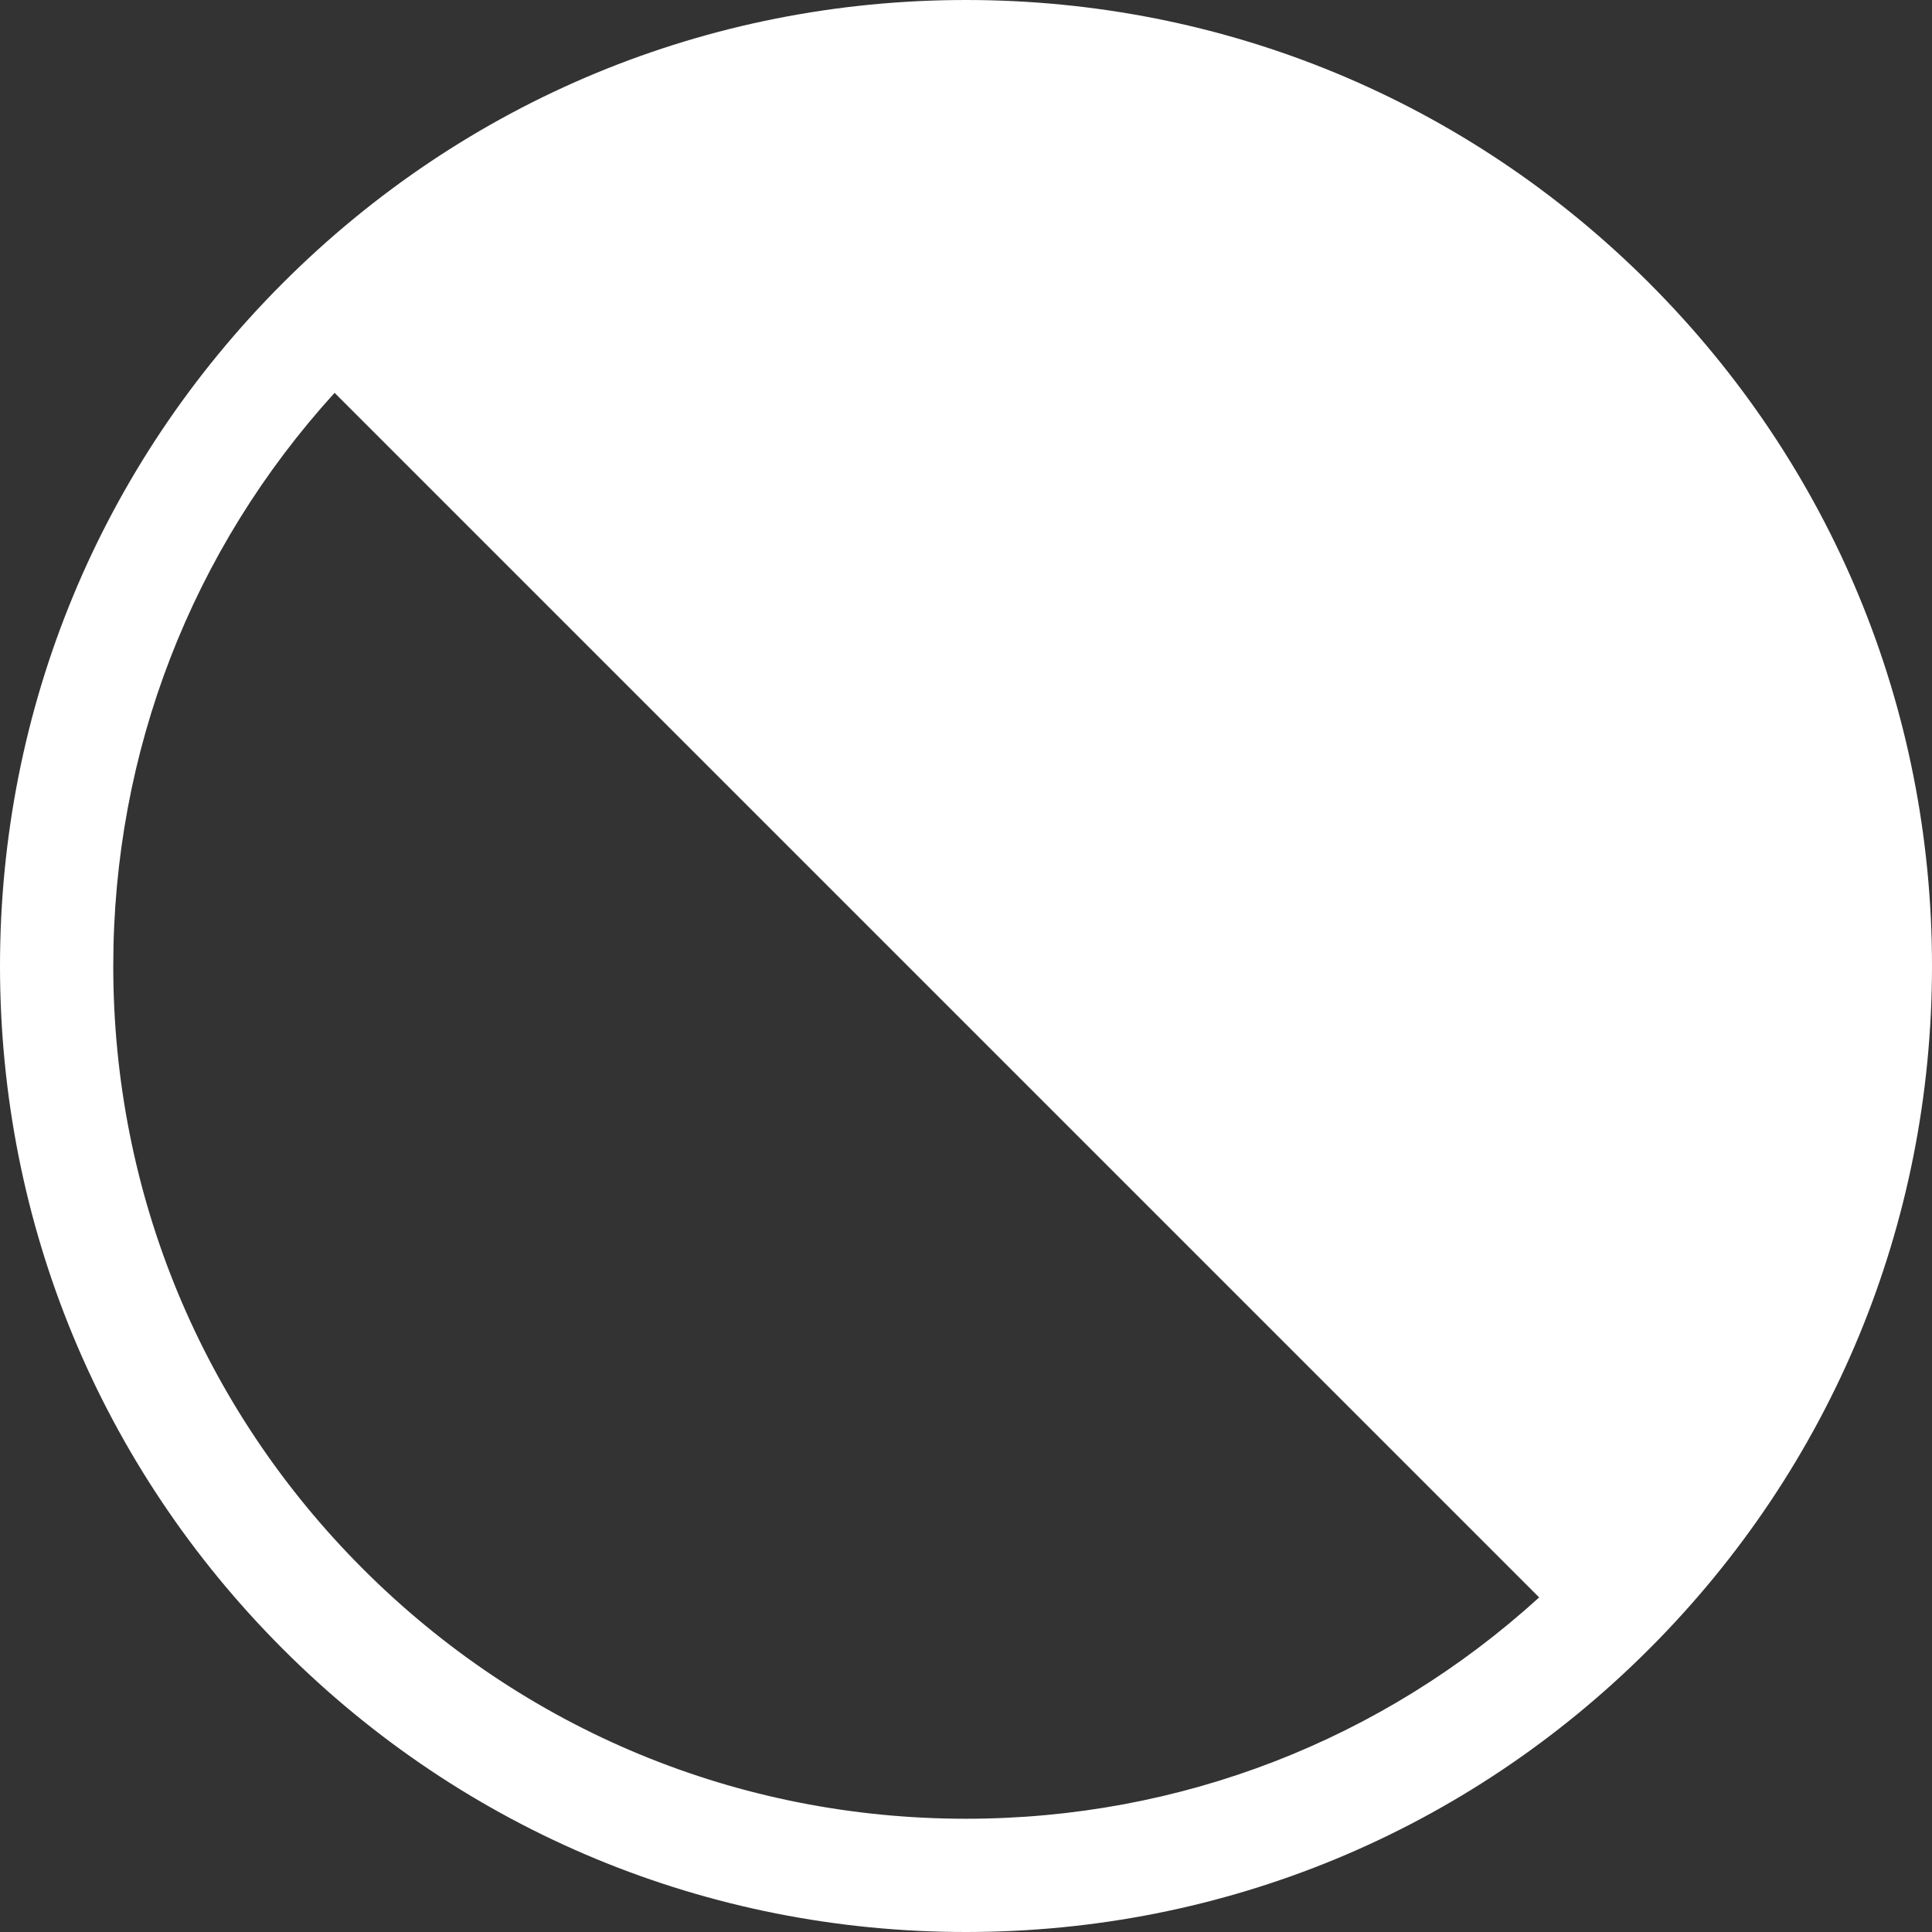 <?xml version="1.0" encoding="iso-8859-1"?>
<!-- Generator: Adobe Illustrator 16.0.0, SVG Export Plug-In . SVG Version: 6.00 Build 0)  -->
<!DOCTYPE svg PUBLIC "-//W3C//DTD SVG 1.1//EN" "http://www.w3.org/Graphics/SVG/1.1/DTD/svg11.dtd">
<svg version="1.1" id="Capa_1" xmlns="http://www.w3.org/2000/svg" xmlns:xlink="http://www.w3.org/1999/xlink" x="0px" y="0px"
	 width="343.287px" height="343.287px" viewBox="0 0 343.287 343.287" style="enable-background:new 0 0 343.287 343.287;"
	 xml:space="preserve">
<rect x="0" y="0" width="343.287" height="343.287" fill="#333333" stroke="none"/>
<g>
	<g>
		<g id="Layer_5_93_">
			<path d="M293.016,50.273C260.596,17.853,217.493,0,171.645,0S82.694,17.854,50.274,50.273C17.855,82.692,0,125.795,0,171.644
				s17.854,88.952,50.273,121.372c32.42,32.42,75.523,50.271,121.371,50.271s88.952-17.854,121.372-50.271
				c32.418-32.42,50.271-75.521,50.271-121.372S325.436,82.692,293.016,50.273z M64.504,278.785
				c-28.619-28.618-44.38-66.668-44.38-107.141c0-38.024,13.913-73.908,39.329-101.843l214.033,214.034
				c-27.935,25.416-63.818,39.329-101.842,39.329C131.172,323.166,93.123,307.404,64.504,278.785z" fill="#fff" />
		</g>
	</g>
</g>
<g>
</g>
<g>
</g>
<g>
</g>
<g>
</g>
<g>
</g>
<g>
</g>
<g>
</g>
<g>
</g>
<g>
</g>
<g>
</g>
<g>
</g>
<g>
</g>
<g>
</g>
<g>
</g>
<g>
</g>
</svg>
